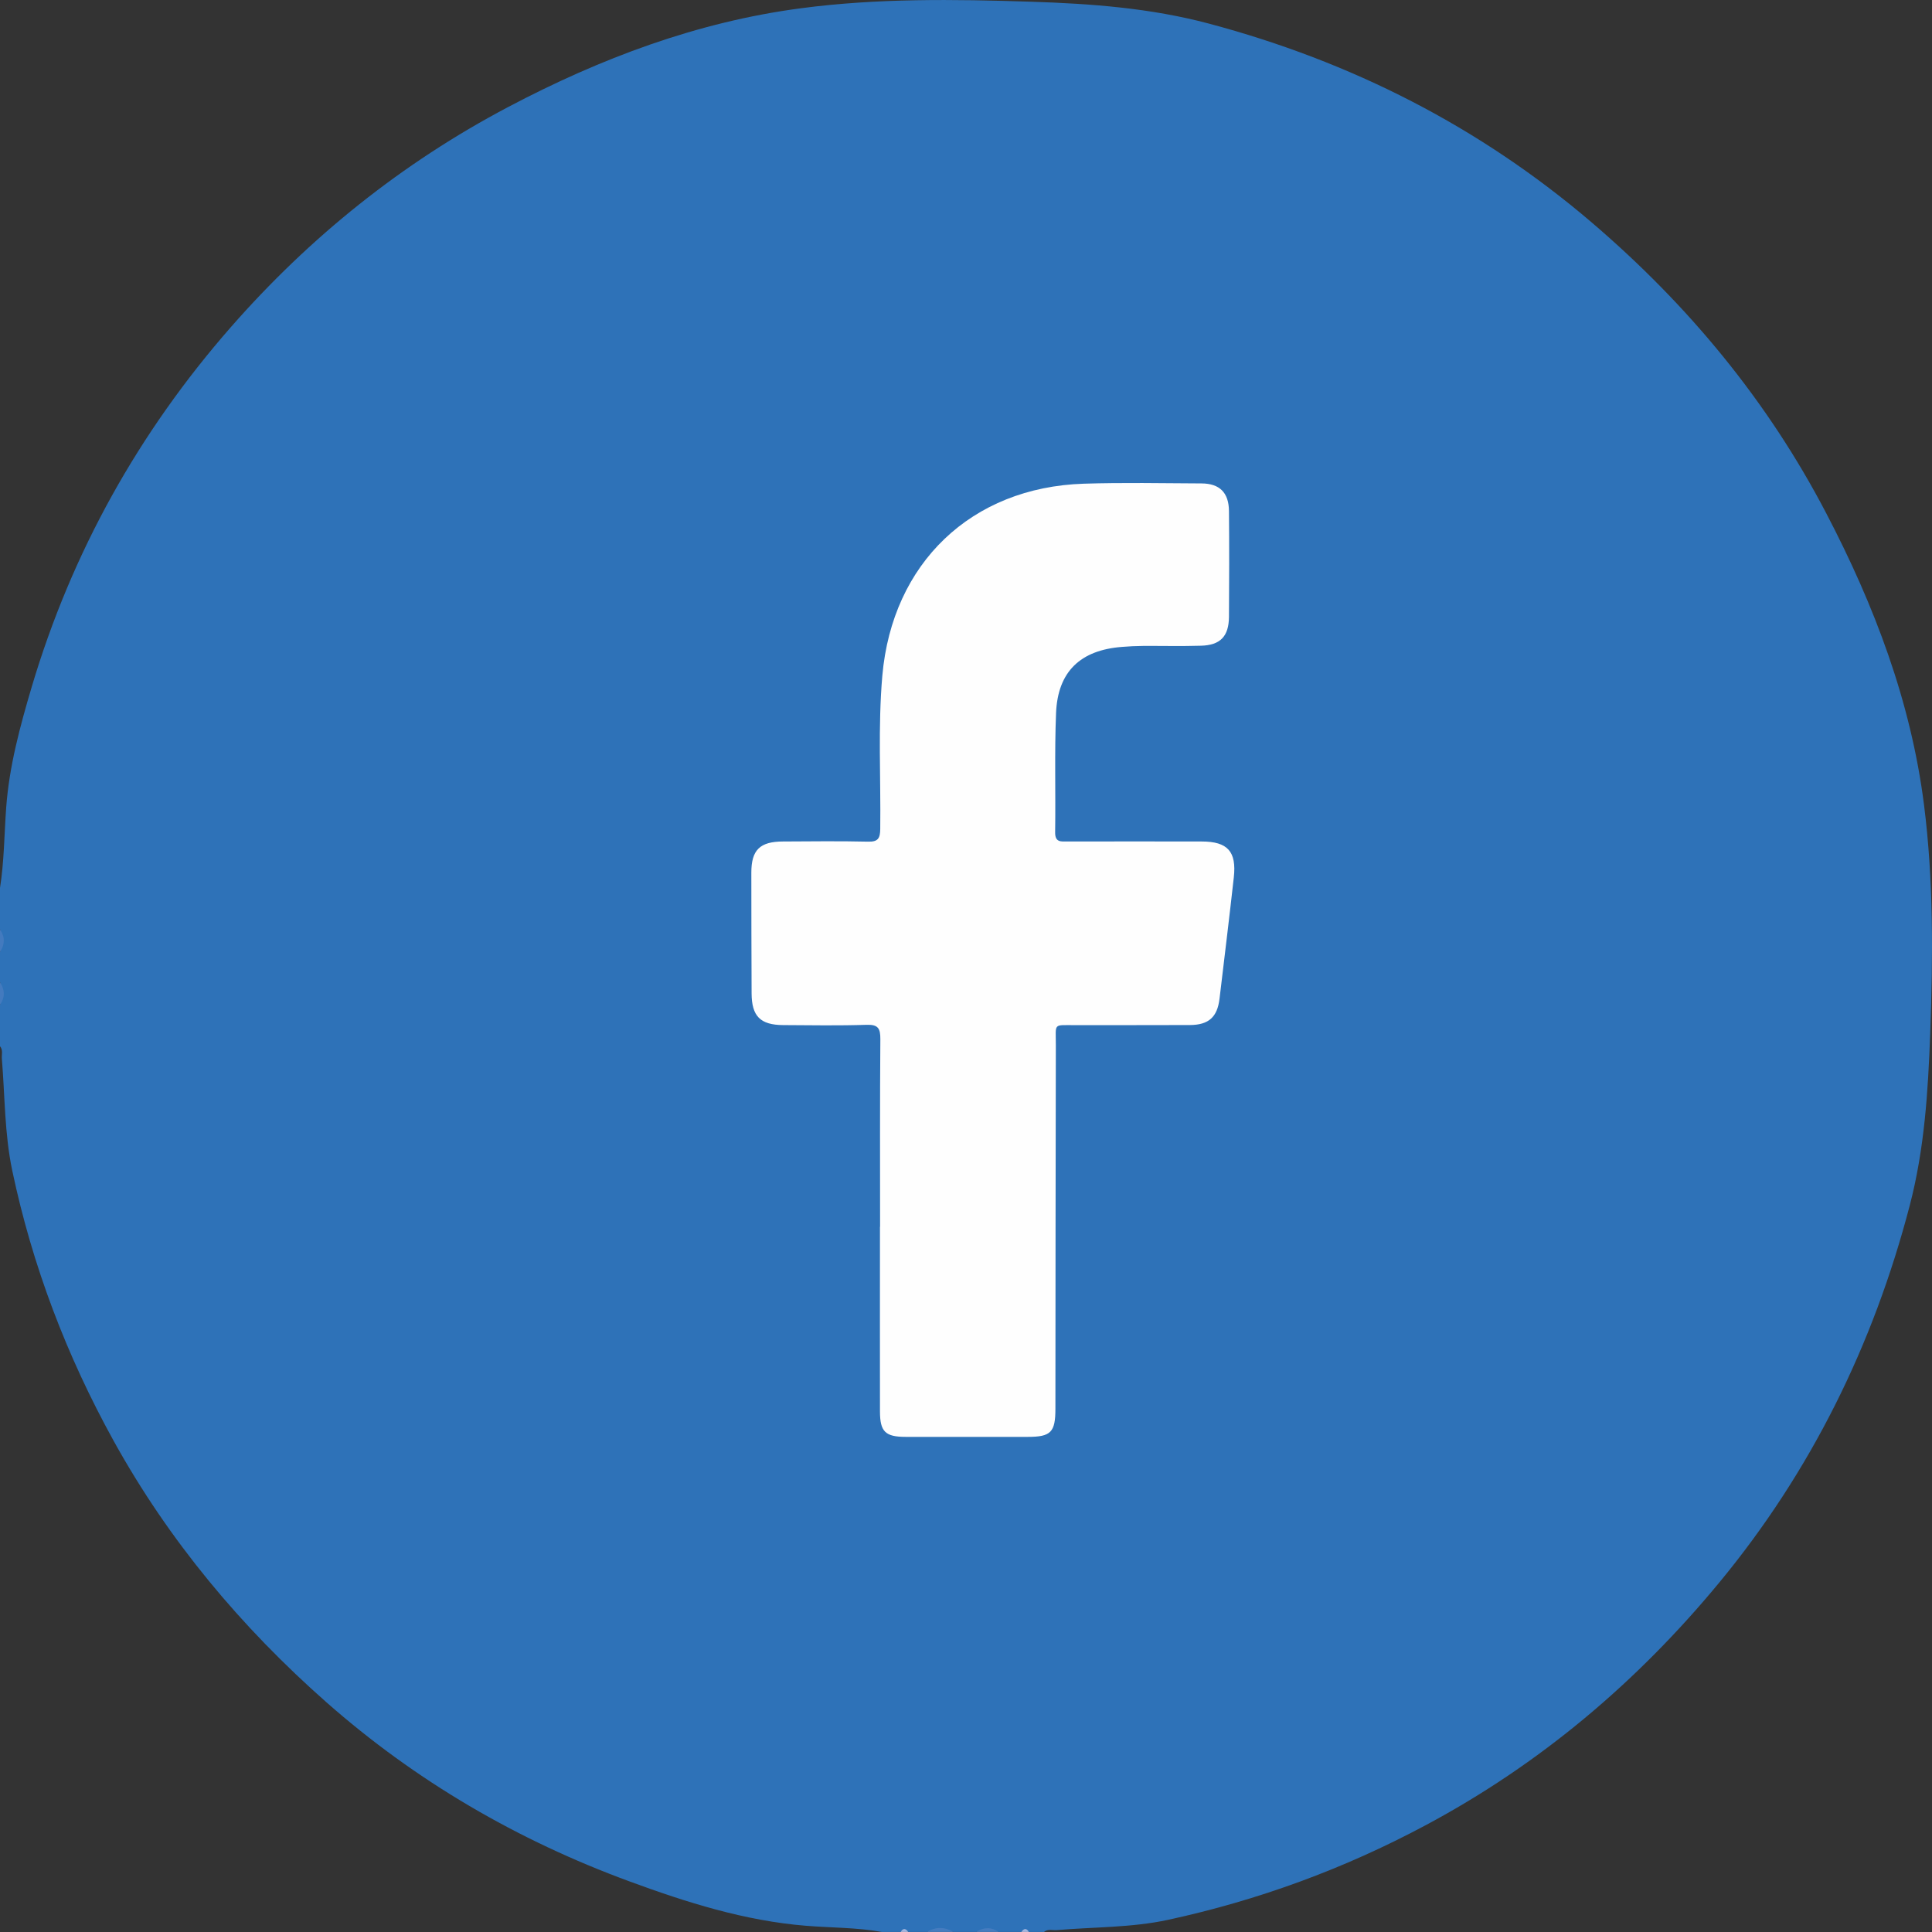 <svg width="36" height="36" viewBox="0 0 36 36" fill="none" xmlns="http://www.w3.org/2000/svg">
<rect x="0" y="0" width="36" height="36" fill="#333333" stroke="none"/>
<path d="M0 17.319V16.546C0.078 16.051 0.079 15.551 0.115 15.053C0.171 14.277 0.374 13.533 0.593 12.793C1.339 10.288 2.586 8.054 4.304 6.093C5.772 4.418 7.487 3.04 9.467 1.995C11.19 1.086 12.992 0.409 14.923 0.154C16.343 -0.034 17.779 -0.015 19.213 0.032C20.333 0.068 21.439 0.15 22.527 0.44C25.179 1.147 27.567 2.358 29.658 4.144C31.454 5.679 32.936 7.466 34.032 9.569C34.927 11.283 35.607 13.074 35.851 14.995C36.03 16.404 36.018 17.827 35.967 19.249C35.927 20.333 35.861 21.407 35.585 22.463C34.907 25.06 33.746 27.418 32.038 29.486C30.506 31.342 28.695 32.874 26.558 34.014C25.04 34.825 23.445 35.409 21.767 35.773C21.083 35.921 20.382 35.905 19.689 35.965C19.61 35.971 19.525 35.939 19.453 35.999H19.173C19.126 35.956 19.079 35.956 19.032 35.999H18.61C18.47 35.944 18.33 35.944 18.189 35.999H17.767C17.603 35.943 17.44 35.943 17.276 35.999H16.925C16.878 35.956 16.831 35.956 16.784 35.999H16.433C15.964 35.915 15.49 35.922 15.018 35.884C13.875 35.791 12.794 35.449 11.729 35.057C9.644 34.291 7.749 33.189 6.083 31.72C4.495 30.319 3.148 28.711 2.118 26.849C1.241 25.262 0.602 23.586 0.228 21.811C0.084 21.125 0.092 20.424 0.035 19.731C0.028 19.652 0.06 19.566 0 19.495V18.723C0.055 18.582 0.055 18.442 0 18.301V17.739C0.055 17.598 0.055 17.458 0 17.318L0 17.319Z" fill="#2E72B8"/>
<path d="M16.399 22.86C16.399 21.694 16.395 20.528 16.404 19.362C16.405 19.161 16.362 19.089 16.147 19.096C15.629 19.113 15.11 19.104 14.592 19.101C14.167 19.098 14.007 18.936 14.005 18.51C14.002 17.76 14 17.011 14 16.261C14 15.838 14.159 15.681 14.591 15.68C15.119 15.677 15.647 15.671 16.174 15.683C16.361 15.688 16.4 15.622 16.402 15.447C16.414 14.495 16.358 13.542 16.441 12.59C16.625 10.495 18.097 9.081 20.194 9.013C20.924 8.99 21.656 9.004 22.387 9.008C22.727 9.009 22.897 9.18 22.9 9.523C22.906 10.18 22.905 10.838 22.9 11.494C22.897 11.858 22.739 12.023 22.377 12.032C22.017 12.043 21.655 12.034 21.295 12.036C21.166 12.037 21.036 12.043 20.907 12.054C20.131 12.114 19.71 12.514 19.678 13.286C19.648 14.025 19.672 14.766 19.661 15.506C19.658 15.7 19.769 15.68 19.891 15.68C20.724 15.679 21.557 15.678 22.39 15.68C22.876 15.68 23.044 15.866 22.99 16.351C22.906 17.104 22.814 17.858 22.724 18.61C22.683 18.951 22.524 19.098 22.173 19.1C21.461 19.104 20.748 19.1 20.035 19.102C19.615 19.104 19.675 19.056 19.674 19.477C19.669 21.735 19.668 23.993 19.666 26.251C19.666 26.688 19.581 26.774 19.153 26.774C18.394 26.774 17.635 26.774 16.876 26.774C16.496 26.774 16.398 26.677 16.397 26.302C16.395 25.154 16.397 24.006 16.397 22.859L16.399 22.86Z" fill="#FEFEFE"/>
<path d="M17.275 35.999C17.44 35.898 17.603 35.905 17.767 35.999H17.275Z" fill="#467CBF"/>
<path d="M0 17.319C0.097 17.459 0.091 17.599 0 17.74V17.319Z" fill="#437ABE"/>
<path d="M0 18.302C0.091 18.443 0.097 18.583 0 18.724V18.302Z" fill="#437ABE"/>
<path d="M18.189 35.999C18.33 35.909 18.47 35.904 18.611 35.999H18.189Z" fill="#467CBF"/>
<path d="M16.783 35.999C16.83 35.921 16.877 35.933 16.924 35.999H16.783Z" fill="#A5B6DF"/>
<path d="M19.031 35.999C19.078 35.933 19.125 35.921 19.172 35.999H19.031Z" fill="#A5B6DF"/>
</svg>
